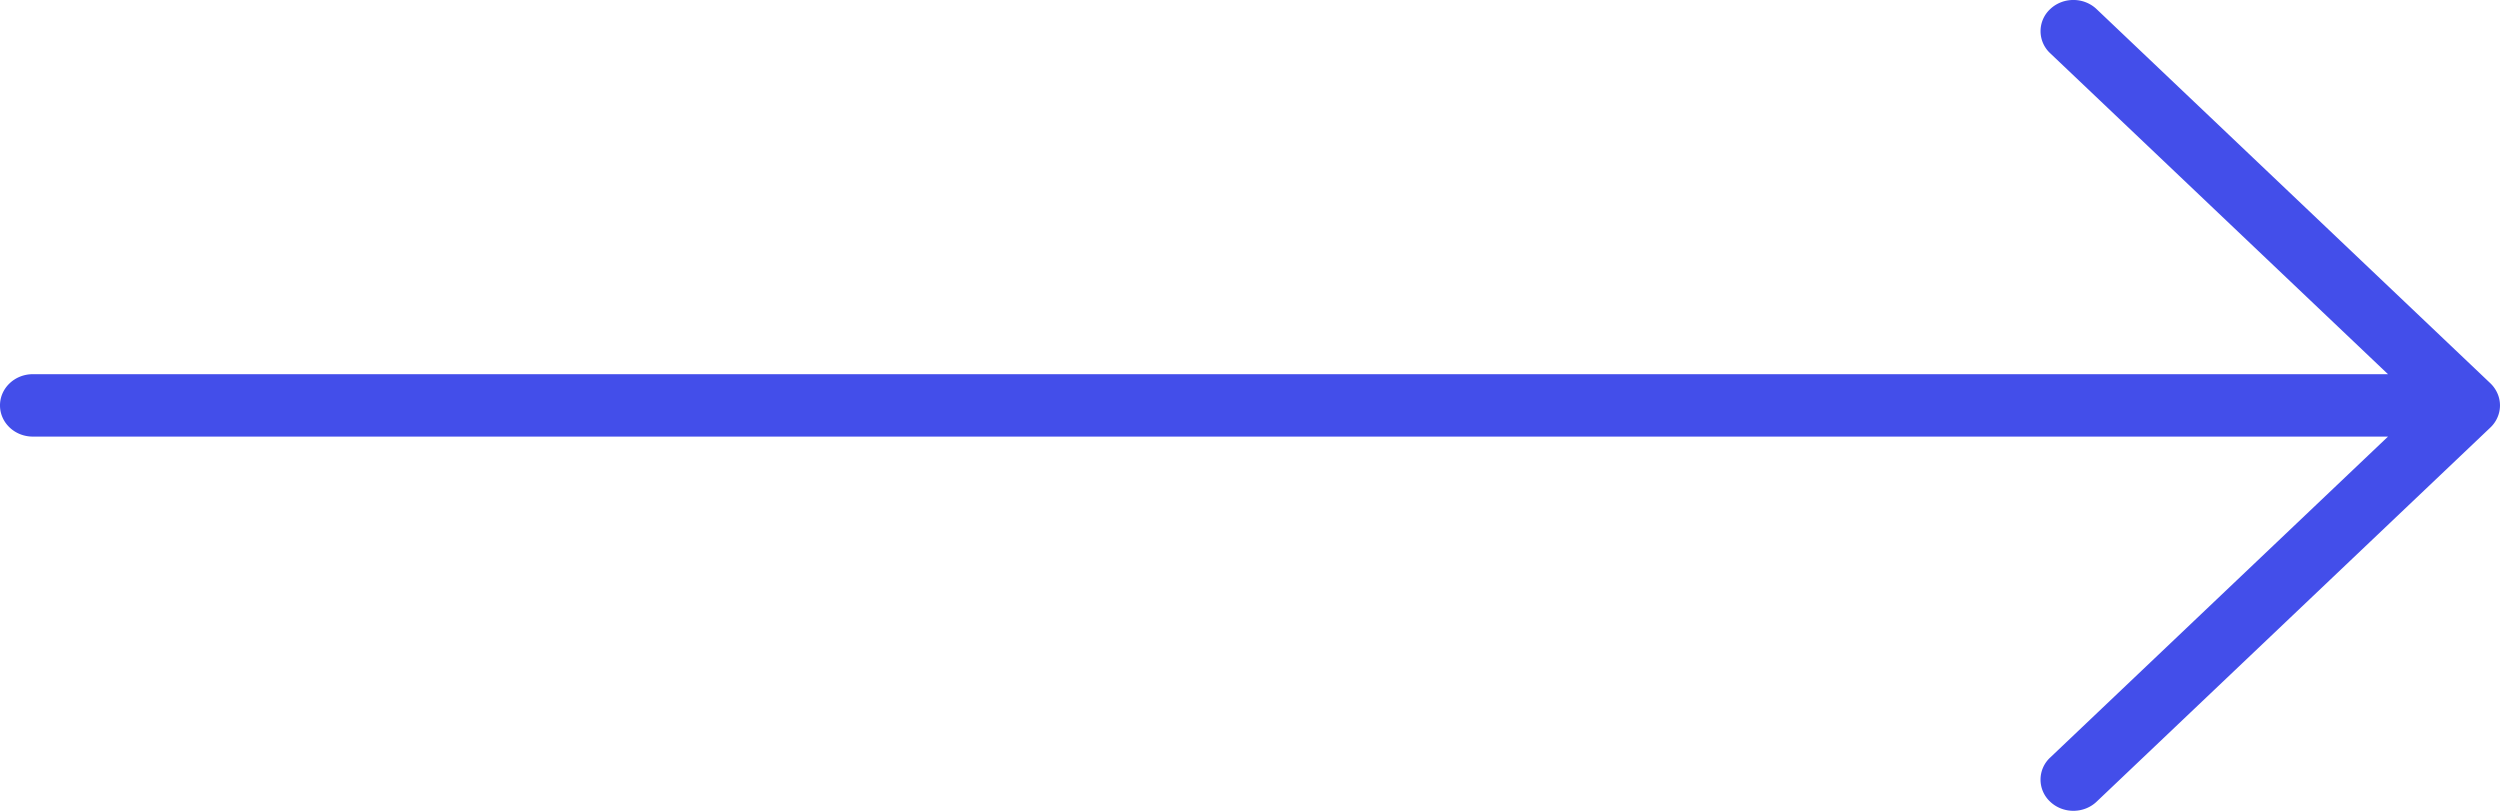 <svg xmlns:xlink="http://www.w3.org/1999/xlink" xmlns="http://www.w3.org/2000/svg" width="74" height="24" viewBox="0 0 74 24">
    <path fill="#434EEA" fill-rule="nonzero" d="M60.685 22.424a.89.89 0 0 0 0 1.306c.19.18.439.27.687.27.249 0 .498-.09.687-.27l11.657-11.076a.912.912 0 0 0 .21-.301.882.882 0 0 0 0-.705.94.94 0 0 0-.21-.302L62.059.27c-.38-.361-.994-.361-1.374 0a.89.89 0 0 0 0 1.305l10 9.501H.97C.434 11.077 0 11.49 0 12s.434.923.971.923h69.714l-10 9.501z"/>
</svg>